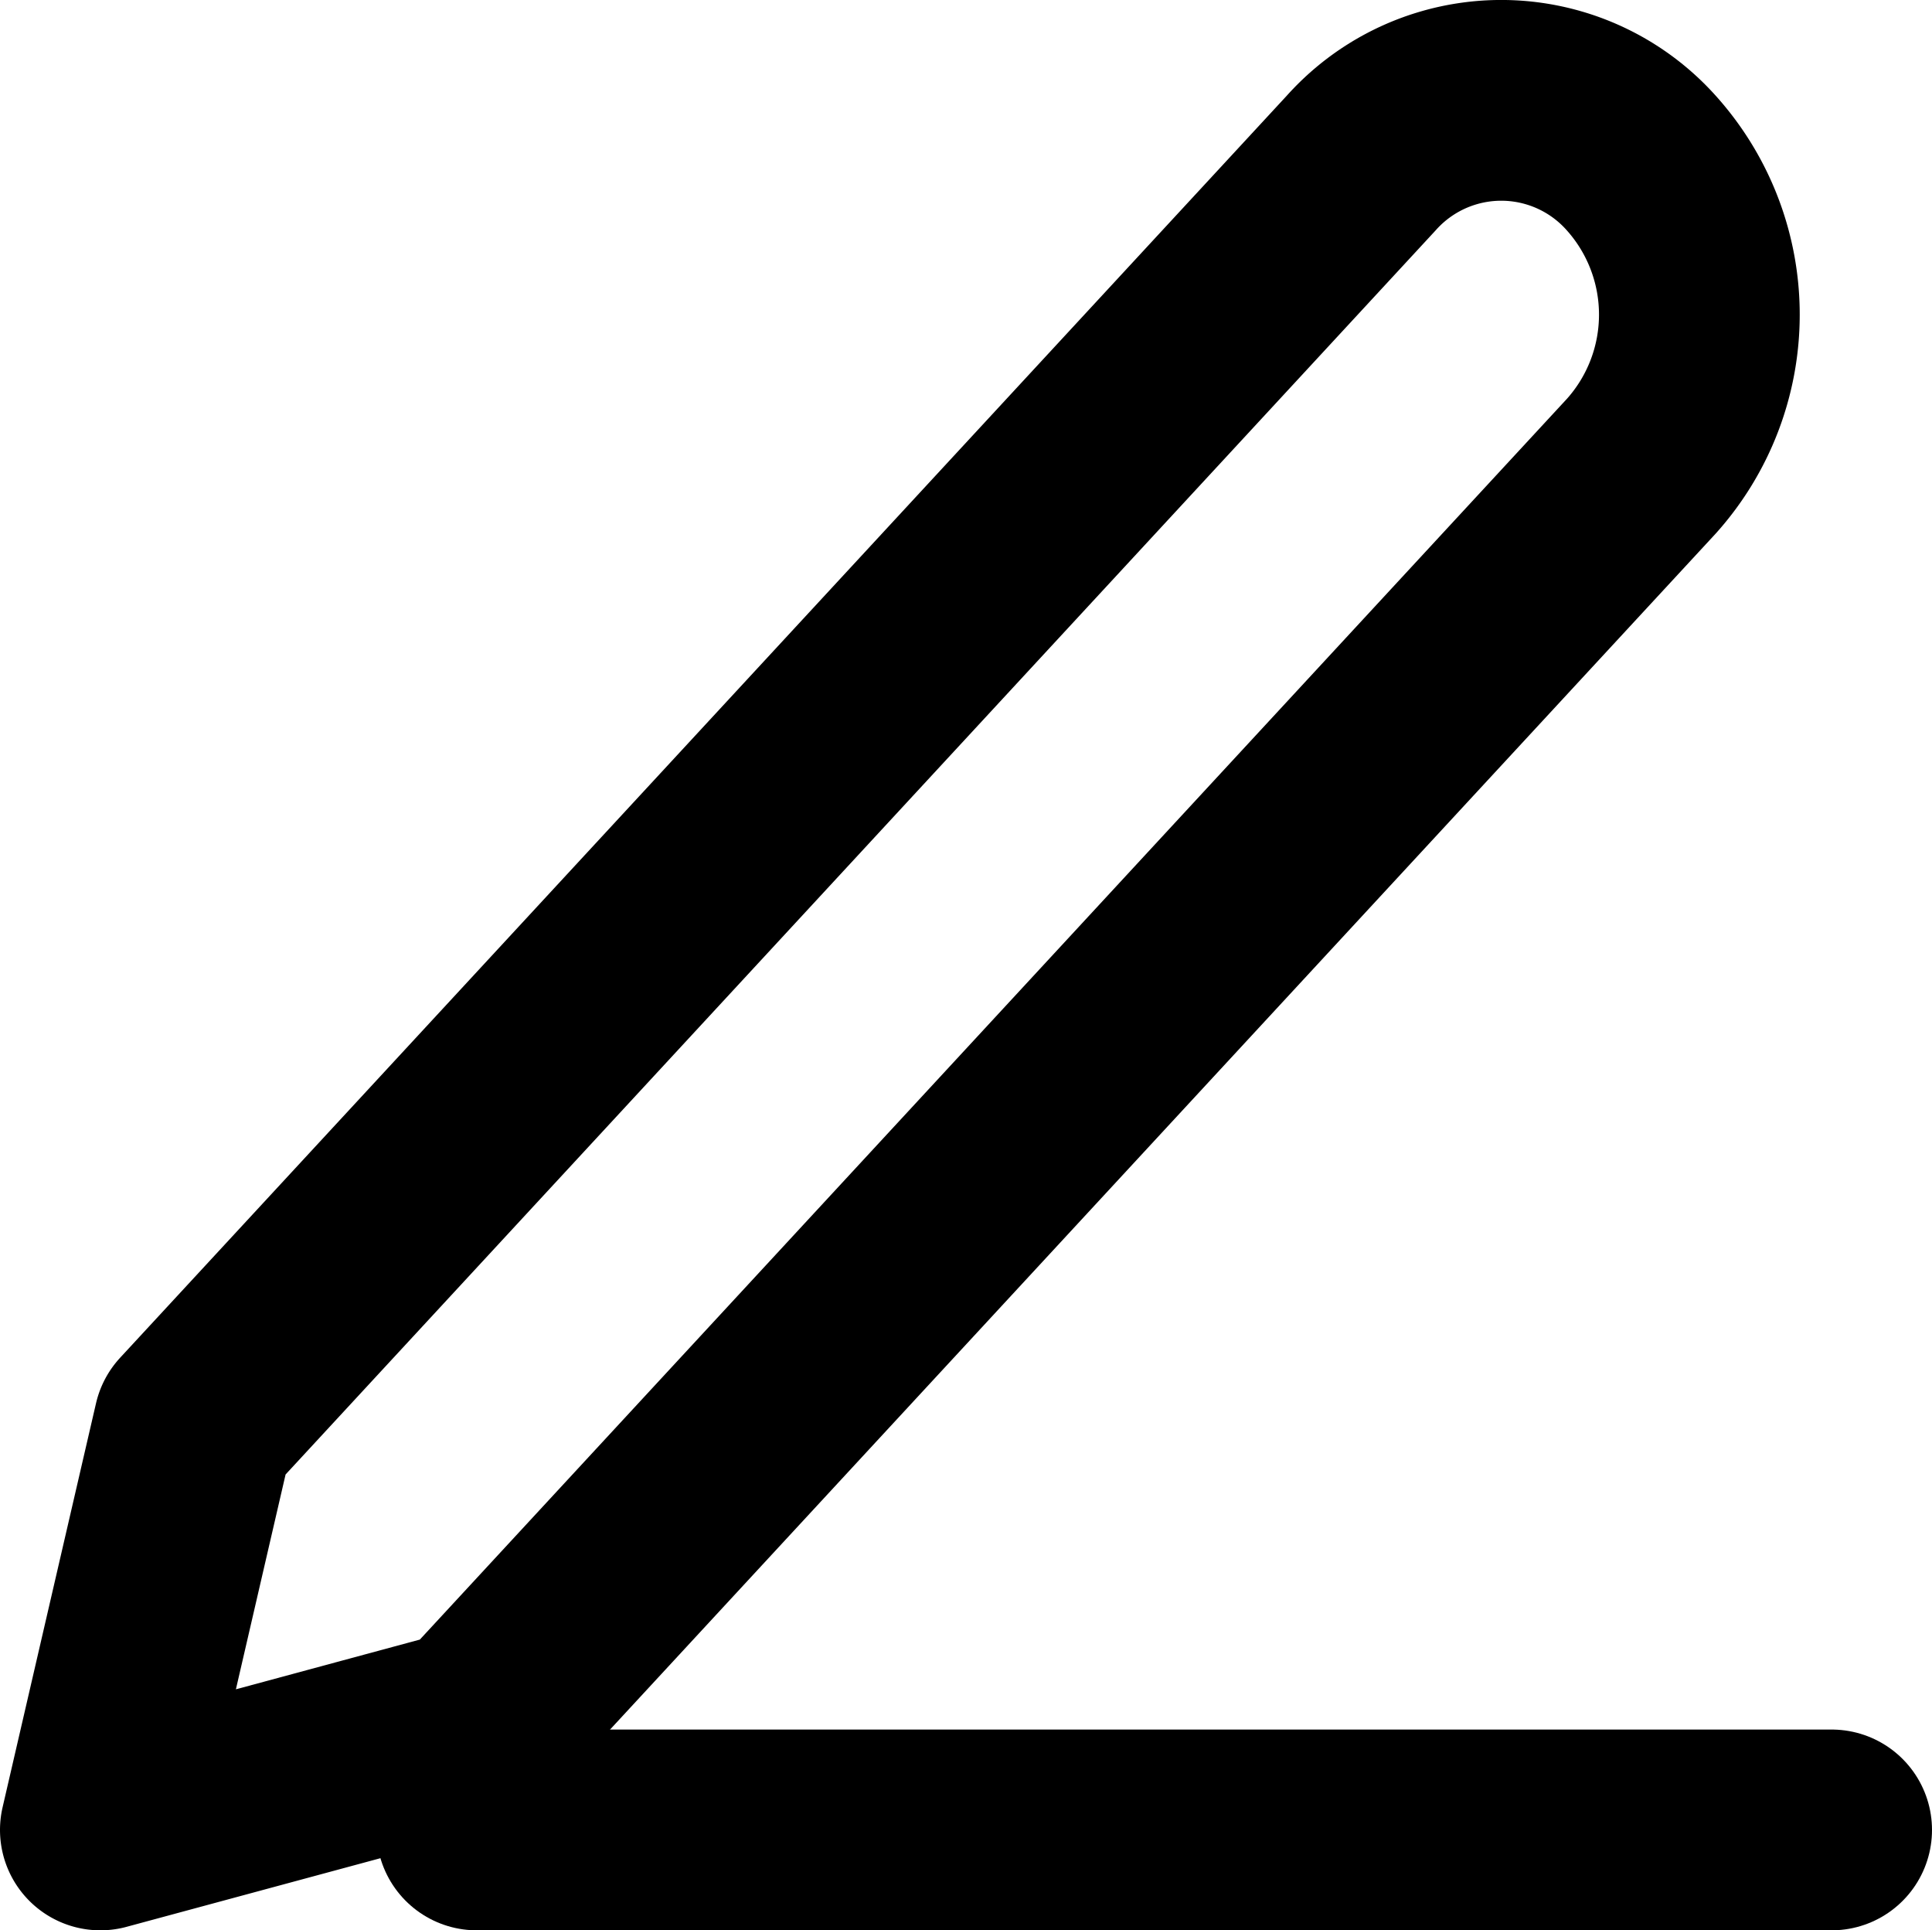 <svg xmlns="http://www.w3.org/2000/svg" width="19.25" height="19.23" viewBox="0 0 19.25 19.23">
  <g id="Icon_feather-edit-3" data-name="Icon feather-edit-3" transform="translate(1 1)">
    <path id="Path_3732" data-name="Path 3732" d="M18,30H31.5" transform="translate(-14.25 -12.77)" fill="none" stroke="#000" stroke-linecap="round" stroke-linejoin="round" stroke-width="2"/>
    <path id="Path_3733" data-name="Path 3733" d="M17.062,4.943a1.871,1.871,0,0,1,2.792,0,2.26,2.26,0,0,1,0,3.019L8.222,20.542,4.5,21.548l.931-4.025Z" transform="translate(-4.5 -4.318)" fill="none" stroke="#000" stroke-linecap="round" stroke-linejoin="round" stroke-width="2"/>
  </g>
</svg>
